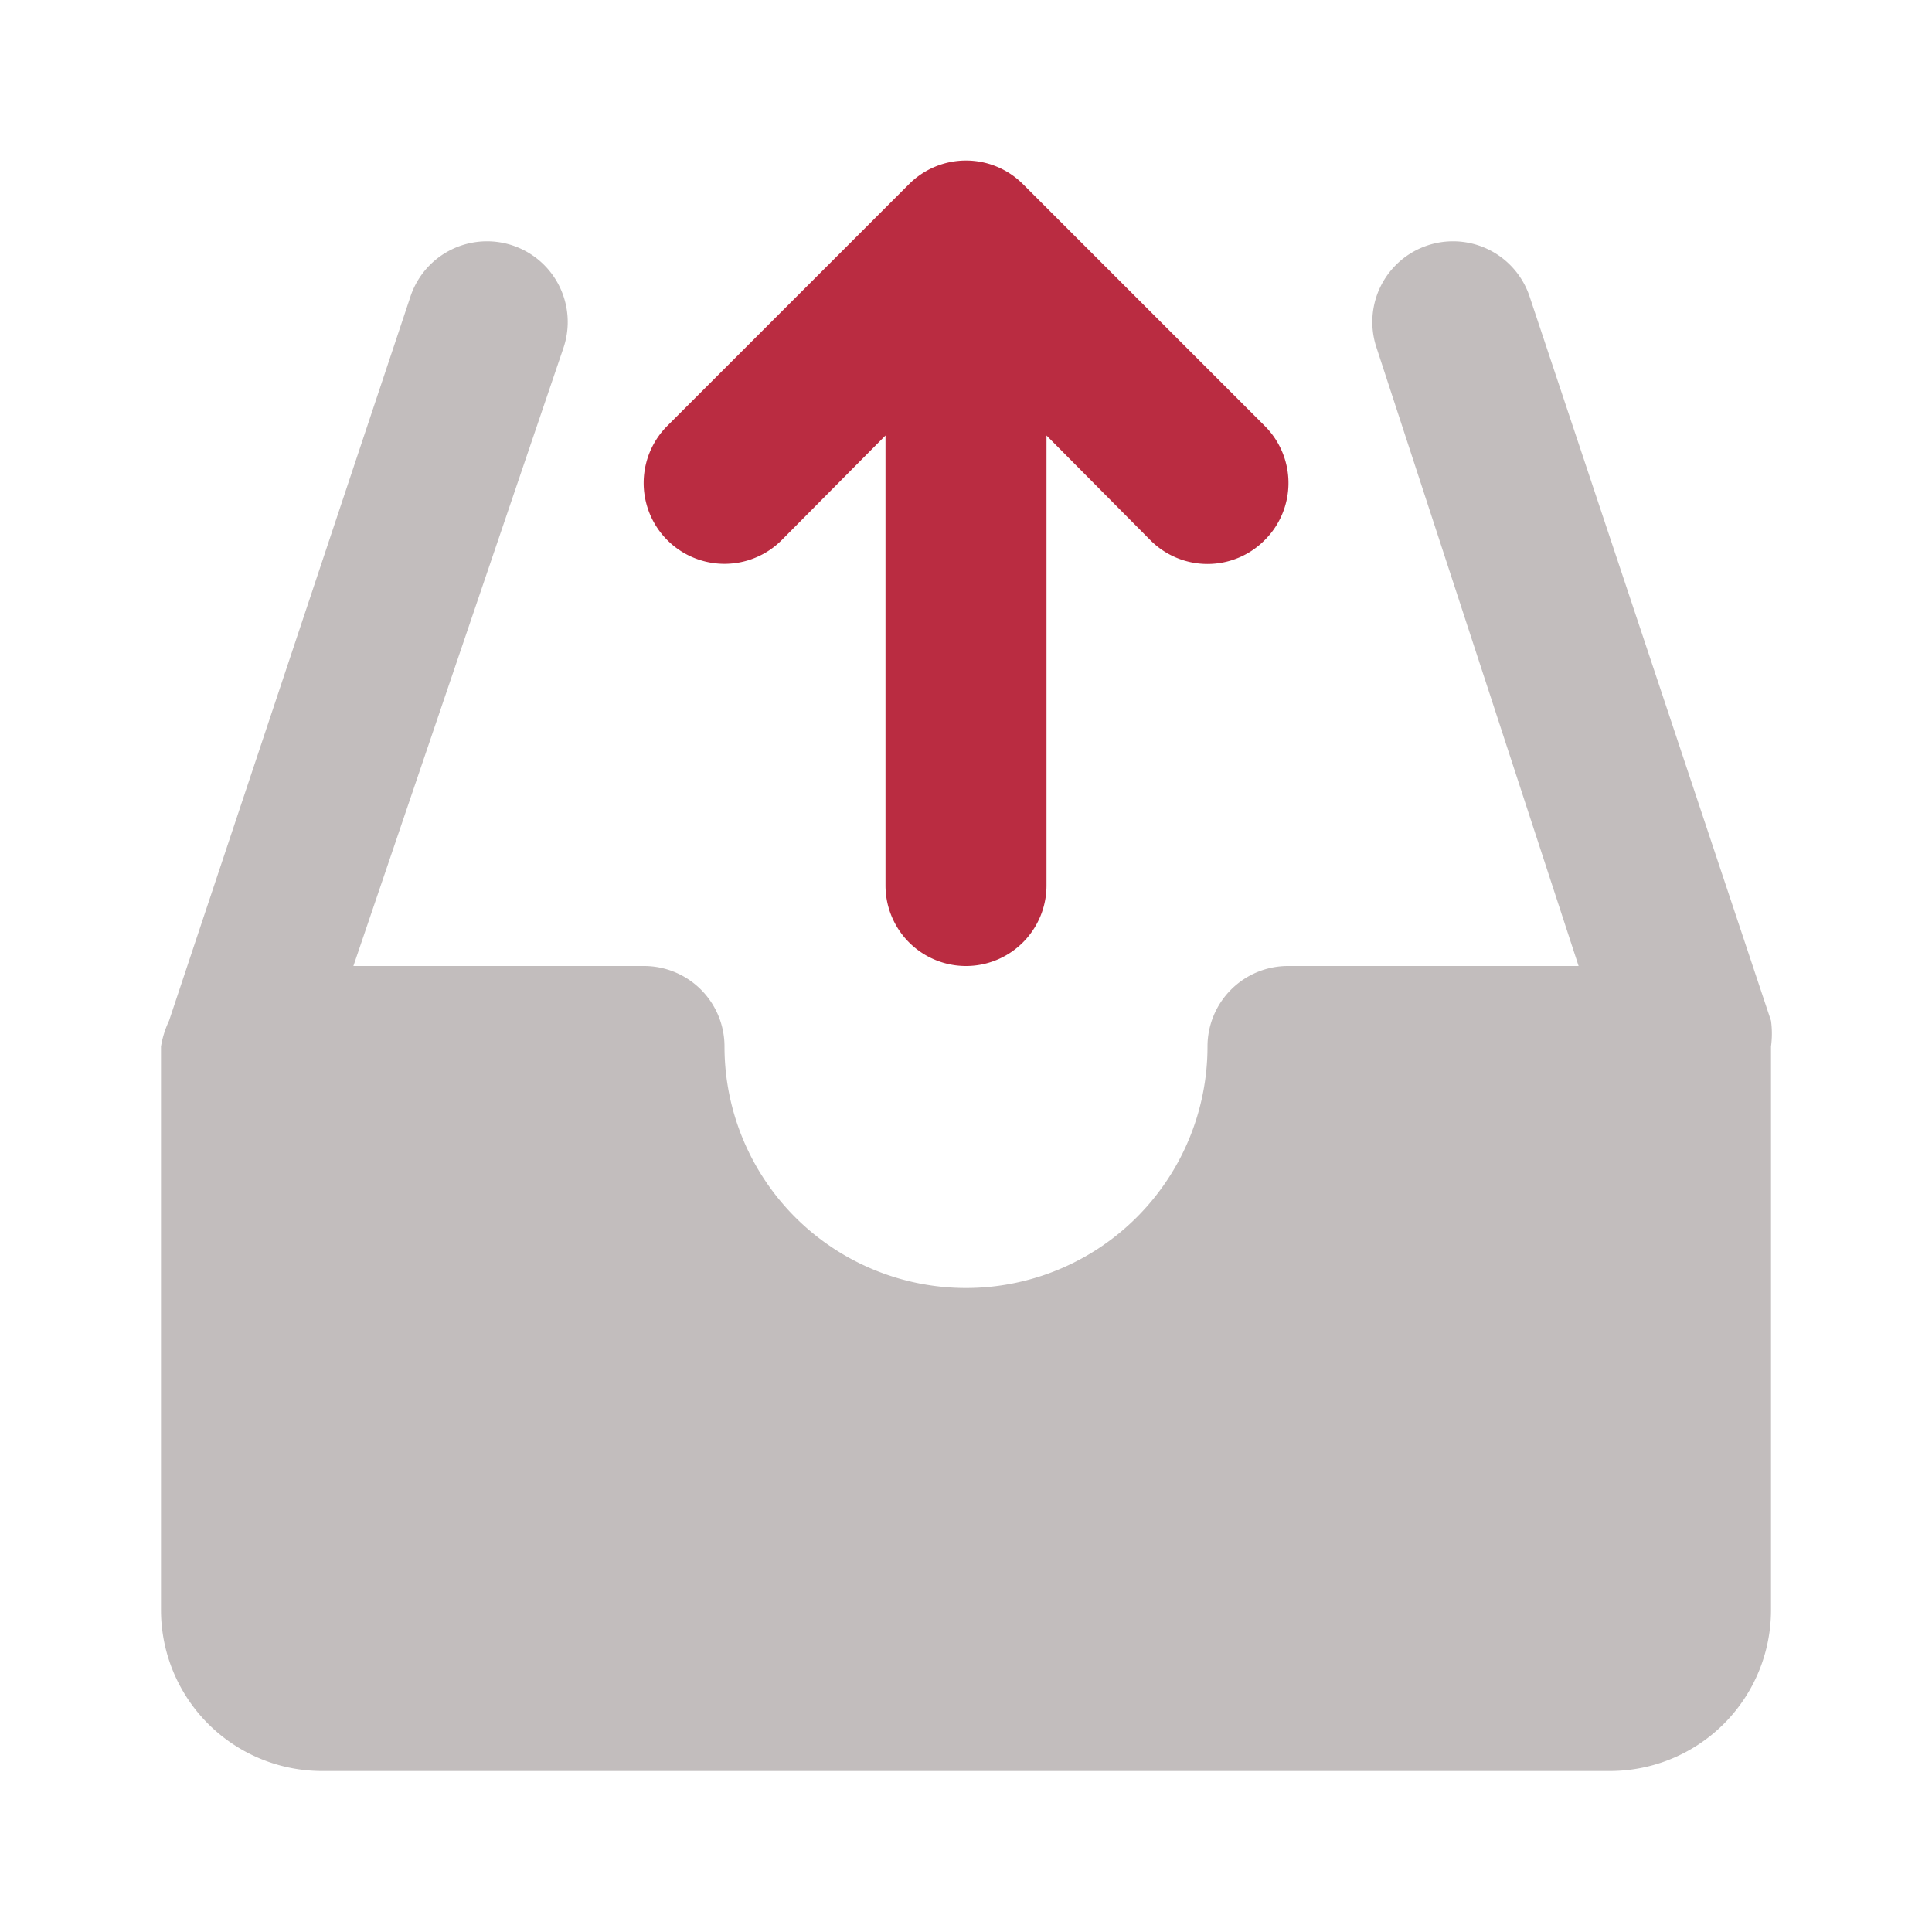 <!DOCTYPE svg PUBLIC "-//W3C//DTD SVG 1.1//EN" "http://www.w3.org/Graphics/SVG/1.1/DTD/svg11.dtd">
<!-- Uploaded to: SVG Repo, www.svgrepo.com, Transformed by: SVG Repo Mixer Tools -->
<svg fill="#000000" width="800px" height="800px" viewBox="0 0 24 24" id="upload-alt-3" data-name="Flat Color" xmlns="http://www.w3.org/2000/svg" class="icon flat-color">
<g id="SVGRepo_bgCarrier" stroke-width="0"/>
<g id="SVGRepo_tracerCarrier" stroke-linecap="round" stroke-linejoin="round"/>
<g id="SVGRepo_iconCarrier">
<path id="secondary" d="M15.71,5.29l-3-3a1,1,0,0,0-1.42,0l-3,3A1,1,0,0,0,9.71,6.71L11,5.41V11a1,1,0,0,0,2,0V5.41l1.29,1.3a1,1,0,0,0,1.42,0A1,1,0,0,0,15.71,5.29Z" style="fill: #ba2c41;"/>
<path id="primary" d="M22,12.68l-3-9a1,1,0,0,0-1.9.64L19.61,12H16a1,1,0,0,0-1,1,3,3,0,0,1-6,0,1,1,0,0,0-1-1H4.39L7,4.32a1,1,0,1,0-1.9-.64l-3,9A1.19,1.19,0,0,0,2,13v7a2,2,0,0,0,2,2H20a2,2,0,0,0,2-2V13A1.19,1.19,0,0,0,22,12.68Z" style="fill: #c2bdbd;"/>
</g>
</svg>